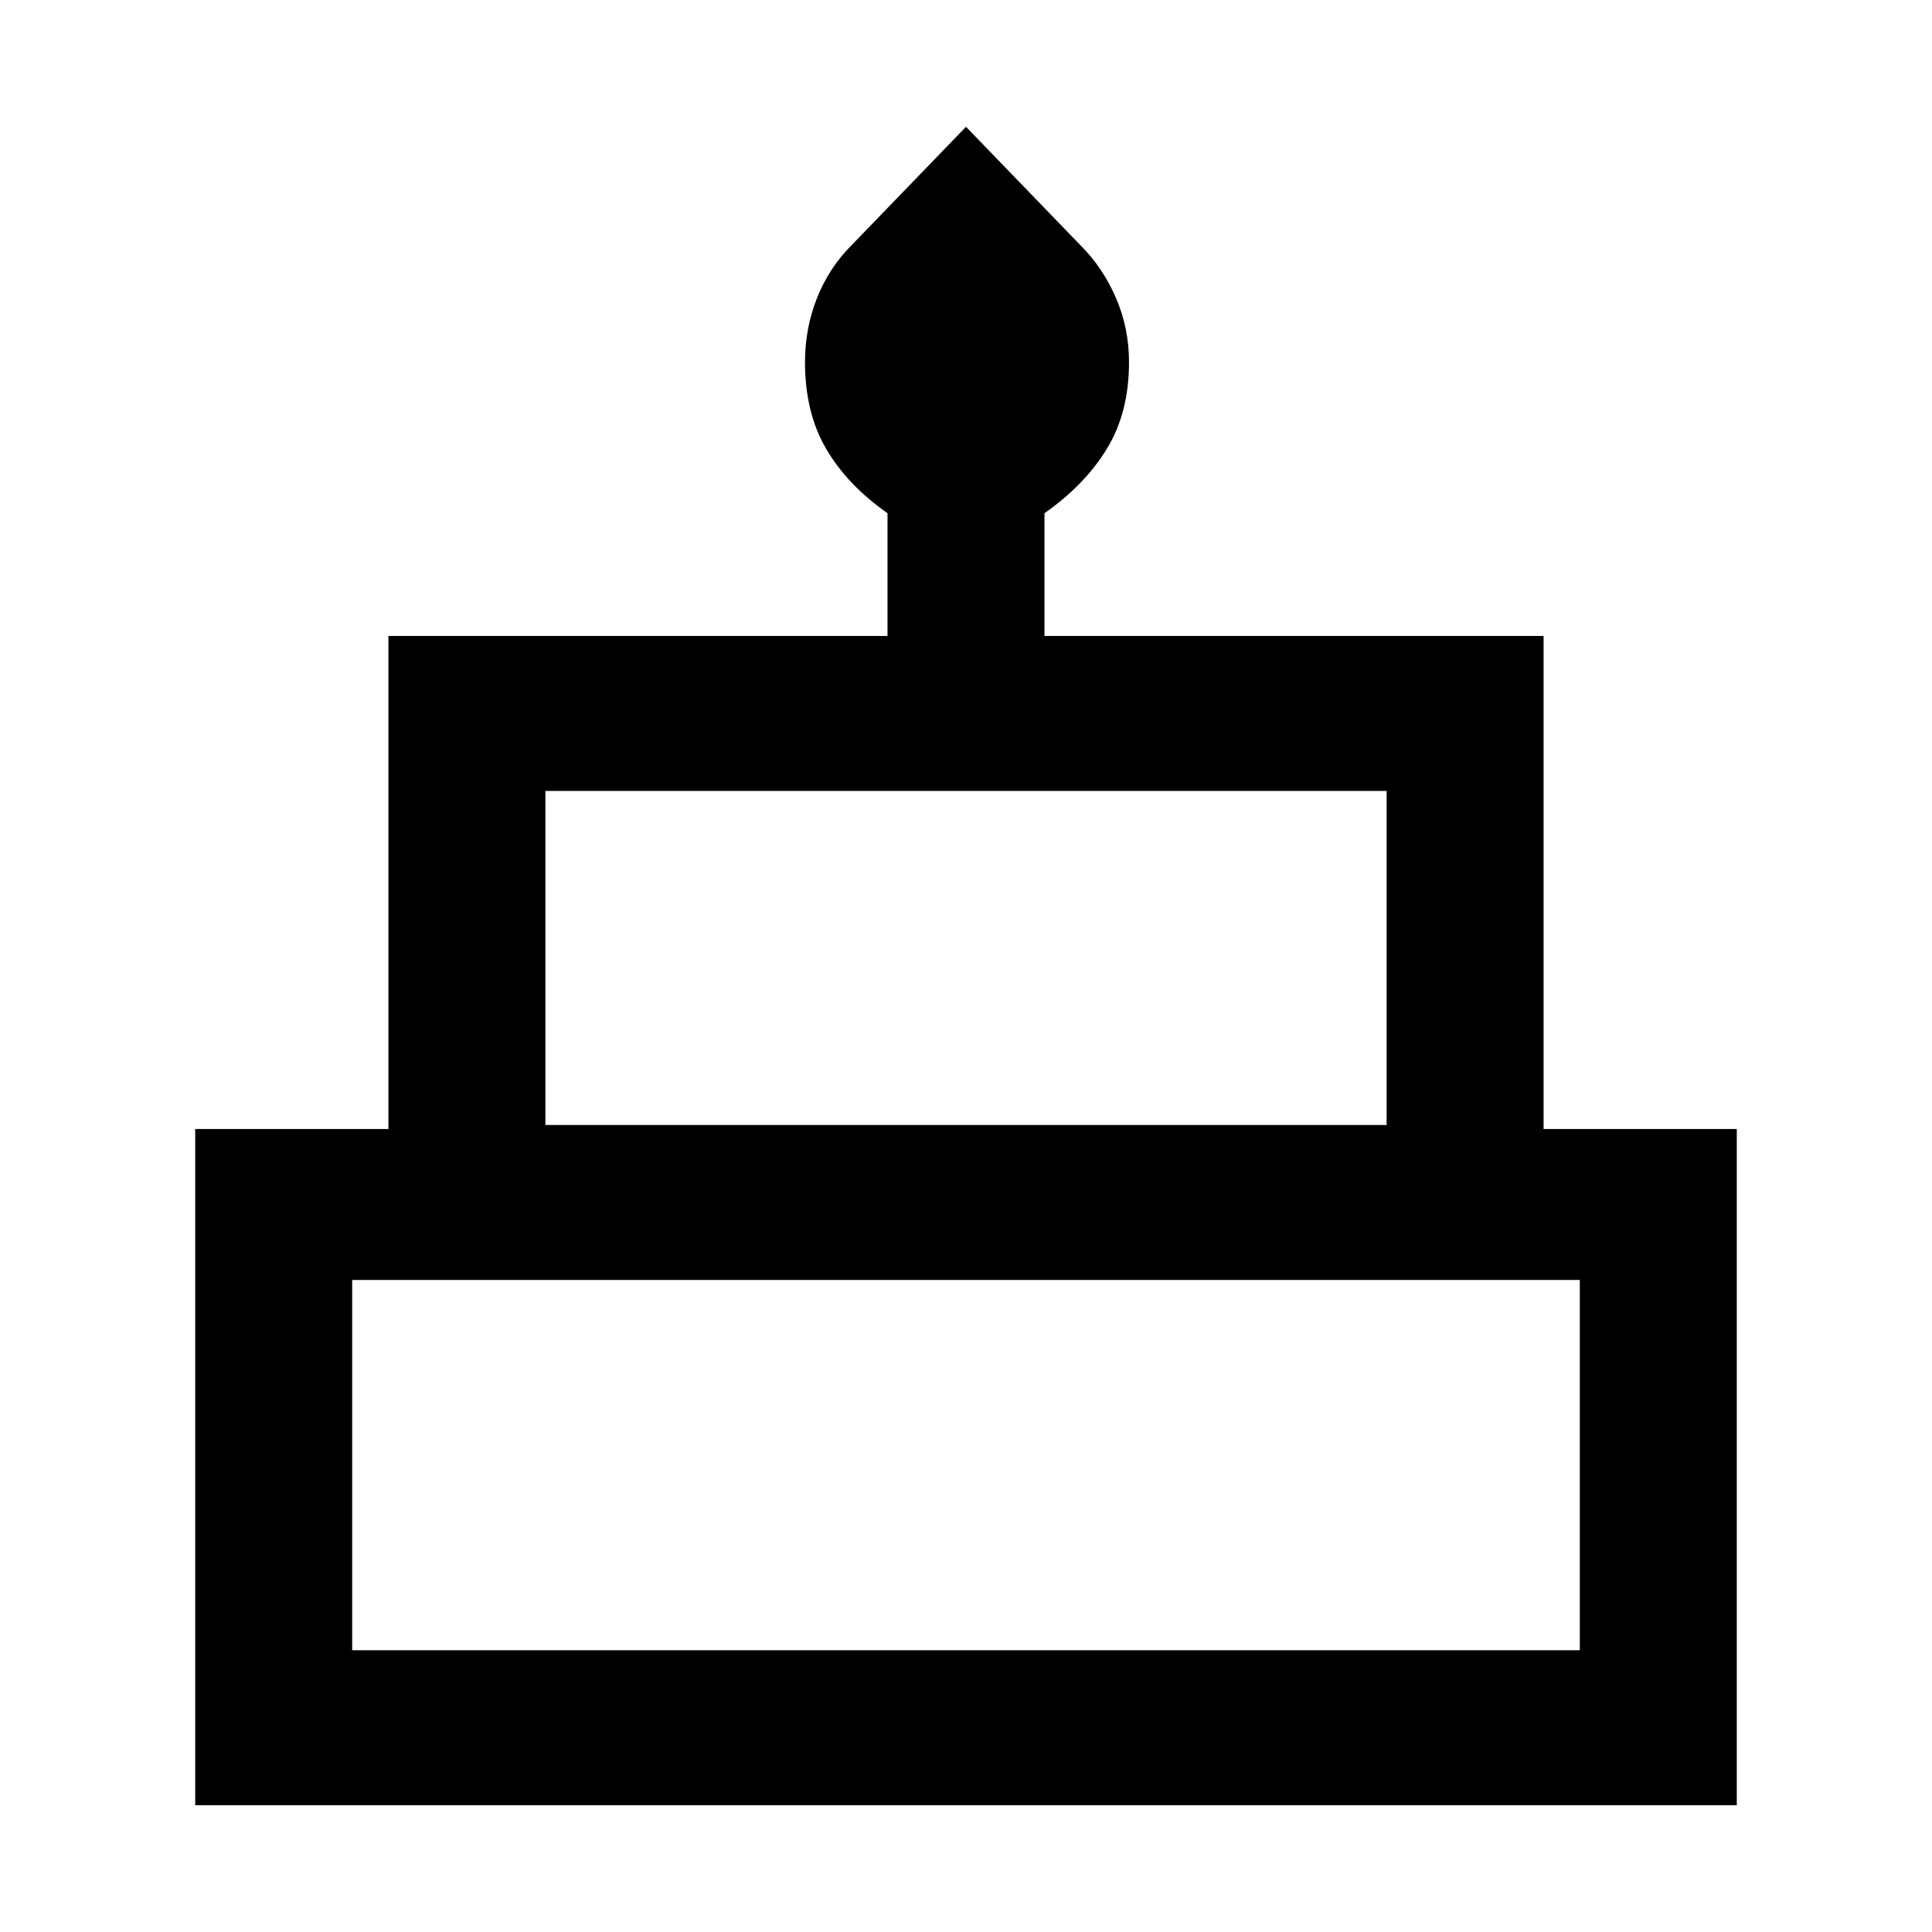 <svg xmlns="http://www.w3.org/2000/svg" height="48" width="48"><path d="M4.85 44.85V28.05H9.65V15.8H22.05V12.75Q21.05 12.05 20.525 11.15Q20 10.25 20 9Q20 8.15 20.3 7.4Q20.6 6.65 21.15 6.1L24 3.15L26.85 6.1Q27.4 6.65 27.725 7.4Q28.05 8.15 28.05 9Q28.05 10.25 27.5 11.15Q26.95 12.05 25.95 12.75V15.8H38.35V28.05H43.15V44.85ZM13.55 27.95H34.45V19.65H13.55ZM8.75 41H39.25V31.8H8.75ZM13.55 27.95H34.45ZM8.75 41H39.25ZM39.7 27.95H8.3H39.7Z"/></svg>